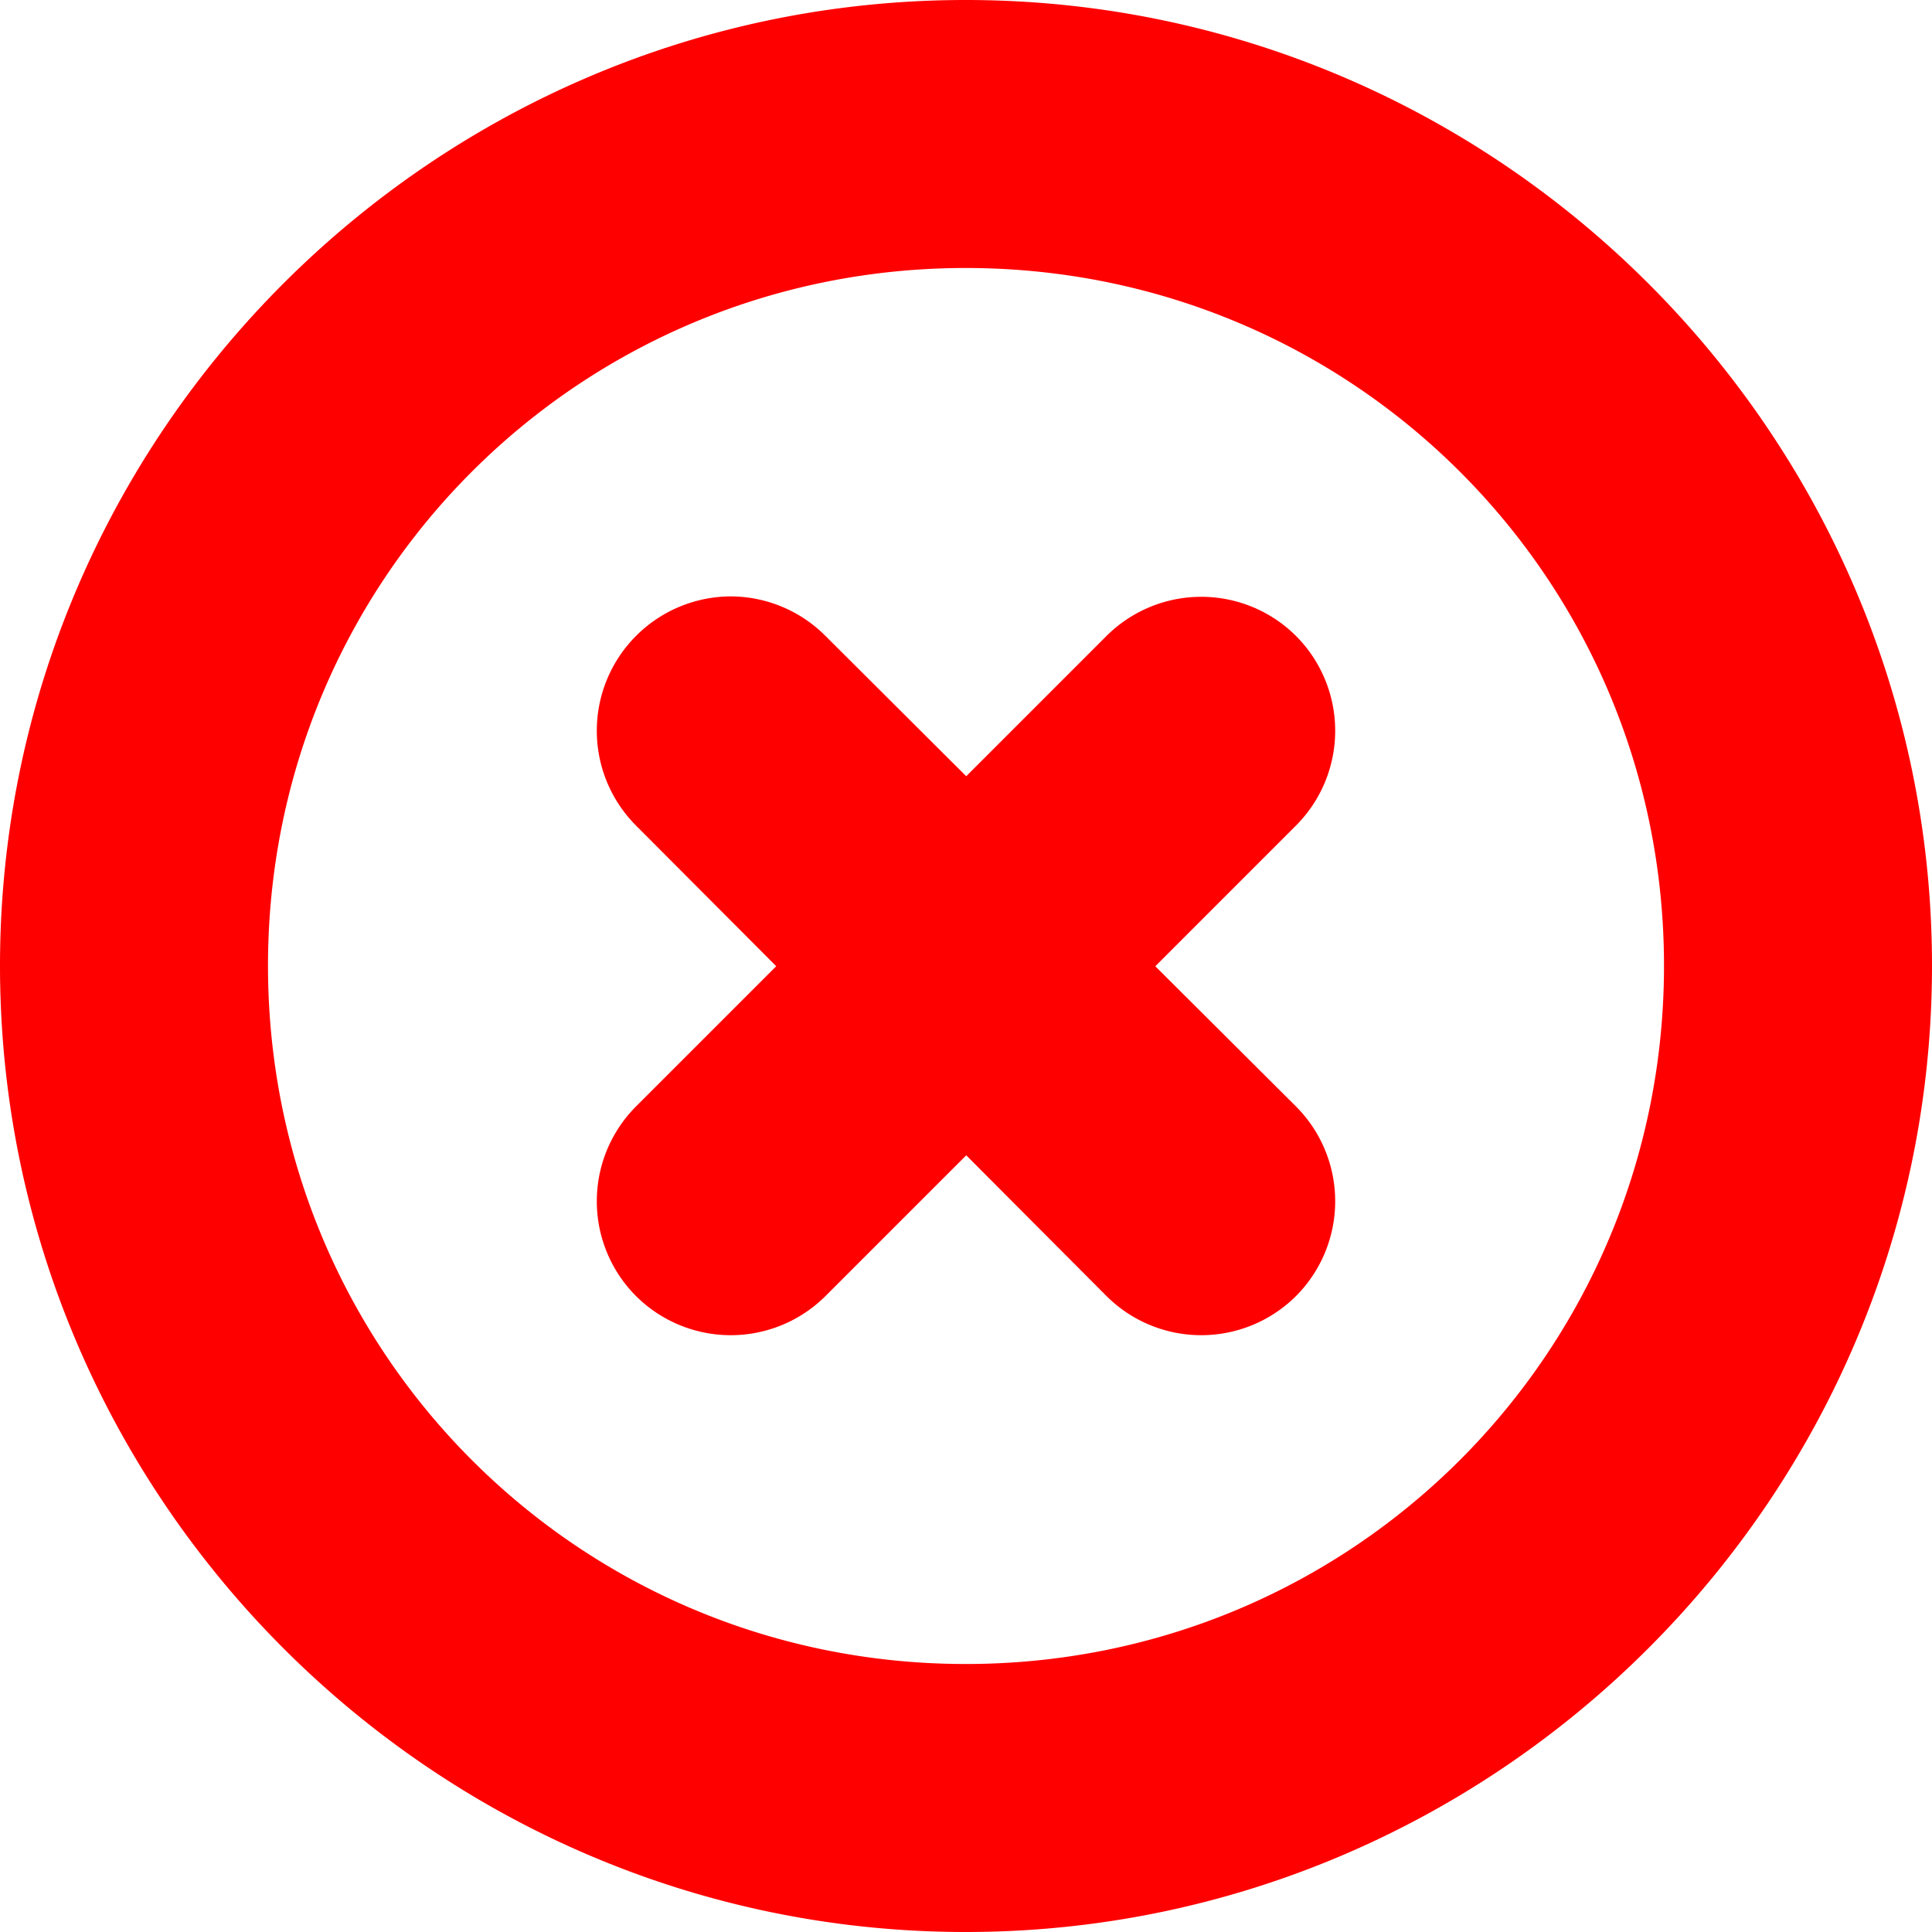 <?xml version="1.0" encoding="UTF-8" standalone="no"?>
<svg
   width="16"
   height="16"
   stroke-width="1.5"
   viewBox="0 0 8.348 8.348"
   fill="none"
   color="#000000"
   version="1.1"
   id="svg4"
   sodipodi:docname="delete-circle.svg"
   inkscape:version="1.2.2 (1:1.2.2+202212051550+b0a8486541)"
   xmlns:inkscape="http://www.inkscape.org/namespaces/inkscape"
   xmlns:sodipodi="http://sodipodi.sourceforge.net/DTD/sodipodi-0.dtd"
   xmlns="http://www.w3.org/2000/svg"
   xmlns:svg="http://www.w3.org/2000/svg">
  <defs
     id="defs8" />
  <sodipodi:namedview
     id="namedview6"
     pagecolor="#ffffff"
     bordercolor="#000000"
     borderopacity="0.25"
     inkscape:showpageshadow="2"
     inkscape:pageopacity="0.0"
     inkscape:pagecheckerboard="0"
     inkscape:deskcolor="#d1d1d1"
     showgrid="false"
     inkscape:zoom="18.478261"
     inkscape:cx="17.101176"
     inkscape:cy="21.078823"
     inkscape:window-width="1876"
     inkscape:window-height="1016"
     inkscape:window-x="44"
     inkscape:window-y="27"
     inkscape:window-maximized="1"
     inkscape:current-layer="svg4" />
  <path
     style="color:#000000;fill:#ff0000;fill-opacity:1;stroke-width:1.6;stroke-linecap:round;stroke-linejoin:round;-inkscape-stroke:none"
     d="M 4.173,0 C 1.875,0 0,1.875 0,4.173 c 0,2.298 1.875,4.175 4.173,4.175 2.298,0 4.175,-1.877 4.175,-4.175 C 8.348,1.875 6.471,0 4.173,0 Z m 0,1.158 c 1.672,0 3.017,1.343 3.017,3.015 0,1.672 -1.345,3.017 -3.017,3.017 -1.672,0 -3.015,-1.345 -3.015,-3.017 0,-1.672 1.343,-3.015 3.015,-3.015 z M 3.158,2.577 a 0.58,0.58 0 0 0 -0.41,0.171 0.58,0.58 0 0 0 0,0.819 L 3.354,4.175 2.748,4.781 a 0.58,0.58 0 0 0 0,0.819 0.58,0.58 0 0 0 0.819,0 L 4.175,4.992 4.781,5.6 a 0.58,0.58 0 0 0 0.819,0 0.58,0.58 0 0 0 0,-0.819 L 4.992,4.175 5.6,3.567 a 0.58,0.58 0 0 0 0,-0.819 0.58,0.58 0 0 0 -0.819,0 L 4.175,3.354 3.567,2.748 A 0.58,0.58 0 0 0 3.158,2.577 Z"
     id="path2" />
</svg>
